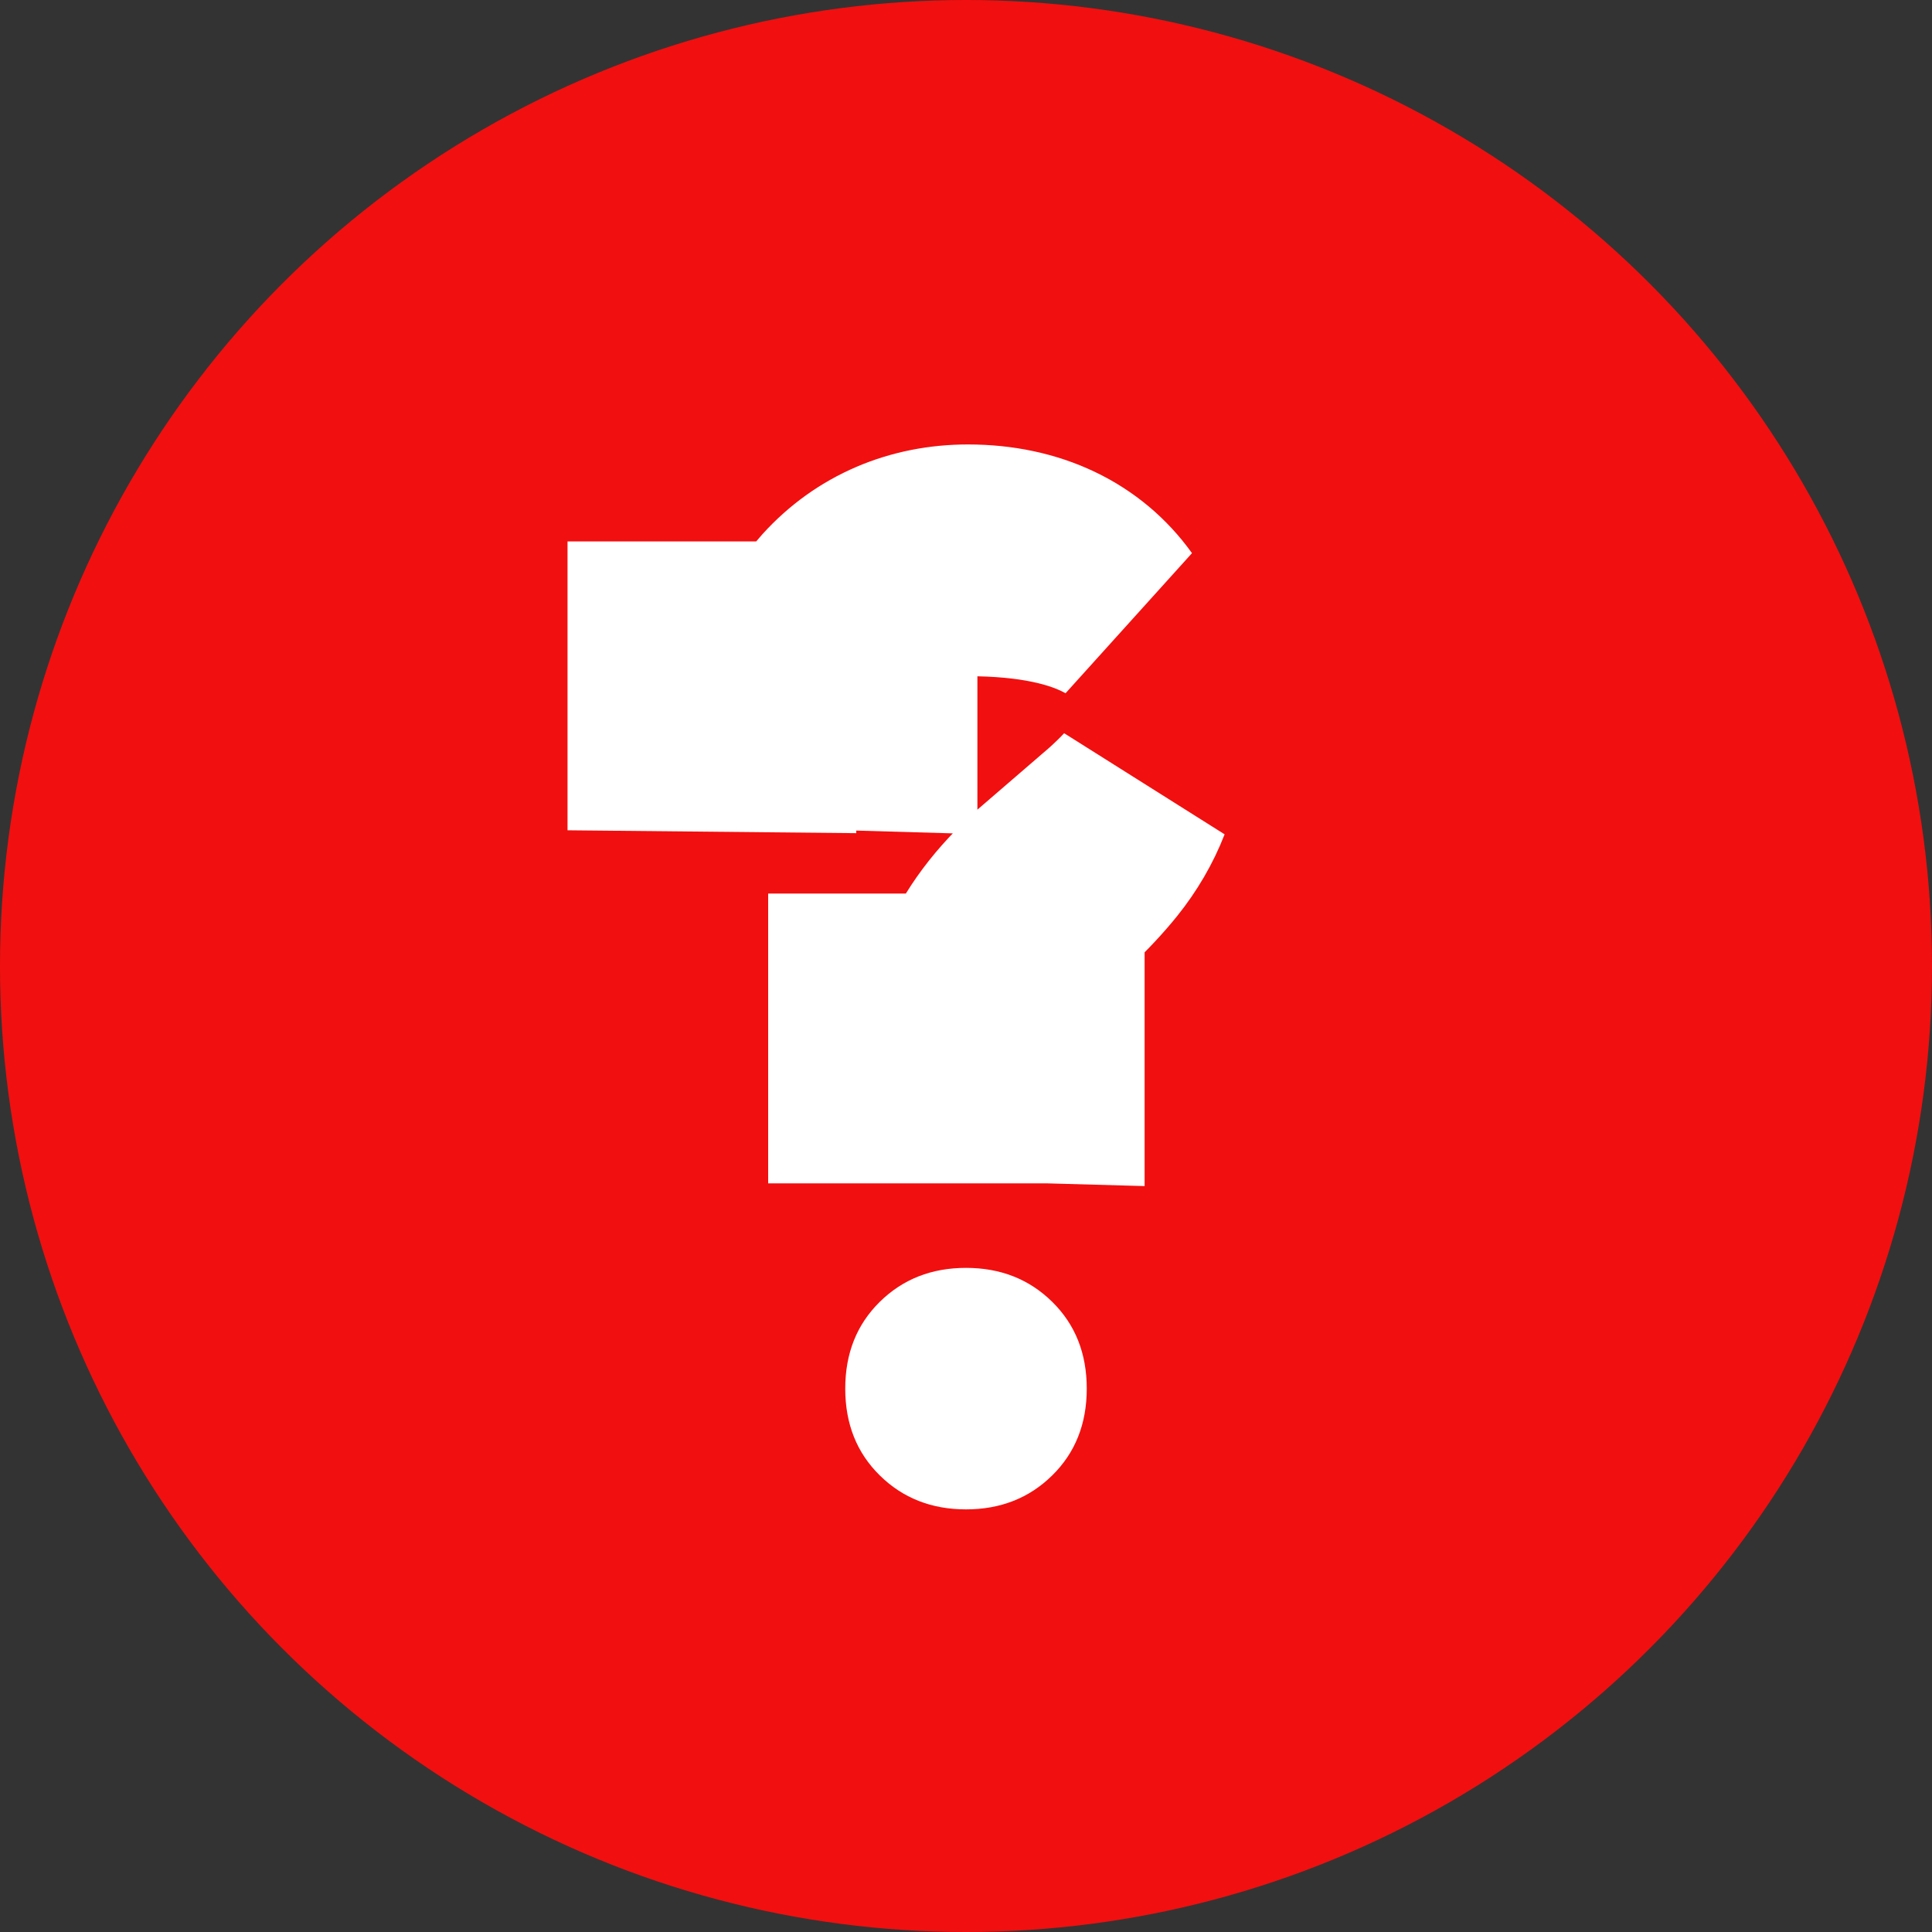 <?xml version="1.0" encoding="UTF-8"?>
<svg width="20px" height="20px" viewBox="0 0 20 20" version="1.1" xmlns="http://www.w3.org/2000/svg" xmlns:xlink="http://www.w3.org/1999/xlink">
    <rect x="0" y="0" width="20" height="20" fill="#333333" stroke="none"/>
    <!-- Generator: Sketch 56.3 (81716) - https://sketch.com -->
    <title>Mask</title>
    <desc>Created with Sketch.</desc>
    <g id="Платежная-страница-v2.0" stroke="none" stroke-width="1" fill="none" fill-rule="evenodd">
        <g id="[v]-Desktop-Copy" transform="translate(-2385, -308)">
            <g id="Group-11-Copy-6" transform="translate(2336, 100)">
                <g id="Group-10">
                    <g id="Group-4" transform="translate(32, 186)">
                        <g id="Group-17">
                            <g id="Mask" transform="translate(17, 22)">
                                <g id="Group-8">
                                    <g id="Group-53">
                                        <circle id="Oval-2" fill="#F20F0F" cx="10" cy="10" r="10"></circle>
                                        <path d="M10.08,10.25 C10.084,10.239 10.088,10.229 10.092,10.219 C10.17,10.034 10.299,9.87 10.494,9.718 C10.878,9.42 11.181,9.136 11.406,8.857 C11.551,8.676 11.665,8.481 11.745,8.275 C11.683,8.341 11.612,8.41 11.533,8.482 L10.786,9.126 C10.452,9.423 10.211,9.741 10.065,10.095 C10.044,10.146 10.024,10.197 10.007,10.25 L8.952,10.25 L8.952,11.25 L9.952,11.25 C9.952,11.241 9.952,11.233 9.952,11.225 L10.849,11.25 L10.849,10.25 L10.08,10.25 Z M11.526,6.308 C11.207,5.862 10.685,5.601 10.02,5.601 C9.479,5.601 8.993,5.805 8.635,6.2 C8.598,6.241 8.563,6.284 8.53,6.327 C8.878,6.115 9.367,6 10.02,6 C10.683,6 11.179,6.11 11.526,6.308 Z M8.355,6.605 C8.206,6.893 8.128,7.221 8.118,7.576 L9.118,7.605 L9.118,6.605 L8.355,6.605 Z M8.198,6.605 L6.875,6.605 L6.875,7.605 L7.875,7.615 C7.88,7.173 7.986,6.851 8.198,6.605 Z" id="?" stroke="#FFFFFF" stroke-width="2"></path>
                                        <path d="M8.75,14.375 C8.75,14.01 8.869,13.711 9.108,13.476 C9.346,13.242 9.643,13.125 10,13.125 C10.357,13.125 10.654,13.242 10.892,13.476 C11.131,13.711 11.25,14.01 11.25,14.375 C11.25,14.74 11.131,15.039 10.892,15.274 C10.654,15.508 10.357,15.625 10,15.625 C9.643,15.625 9.346,15.508 9.108,15.274 C8.869,15.039 8.75,14.74 8.75,14.375 Z" id="?" fill="#FFFFFF"></path>
                                    </g>
                                </g>
                            </g>
                        </g>
                    </g>
                </g>
            </g>
        </g>
    </g>
</svg>